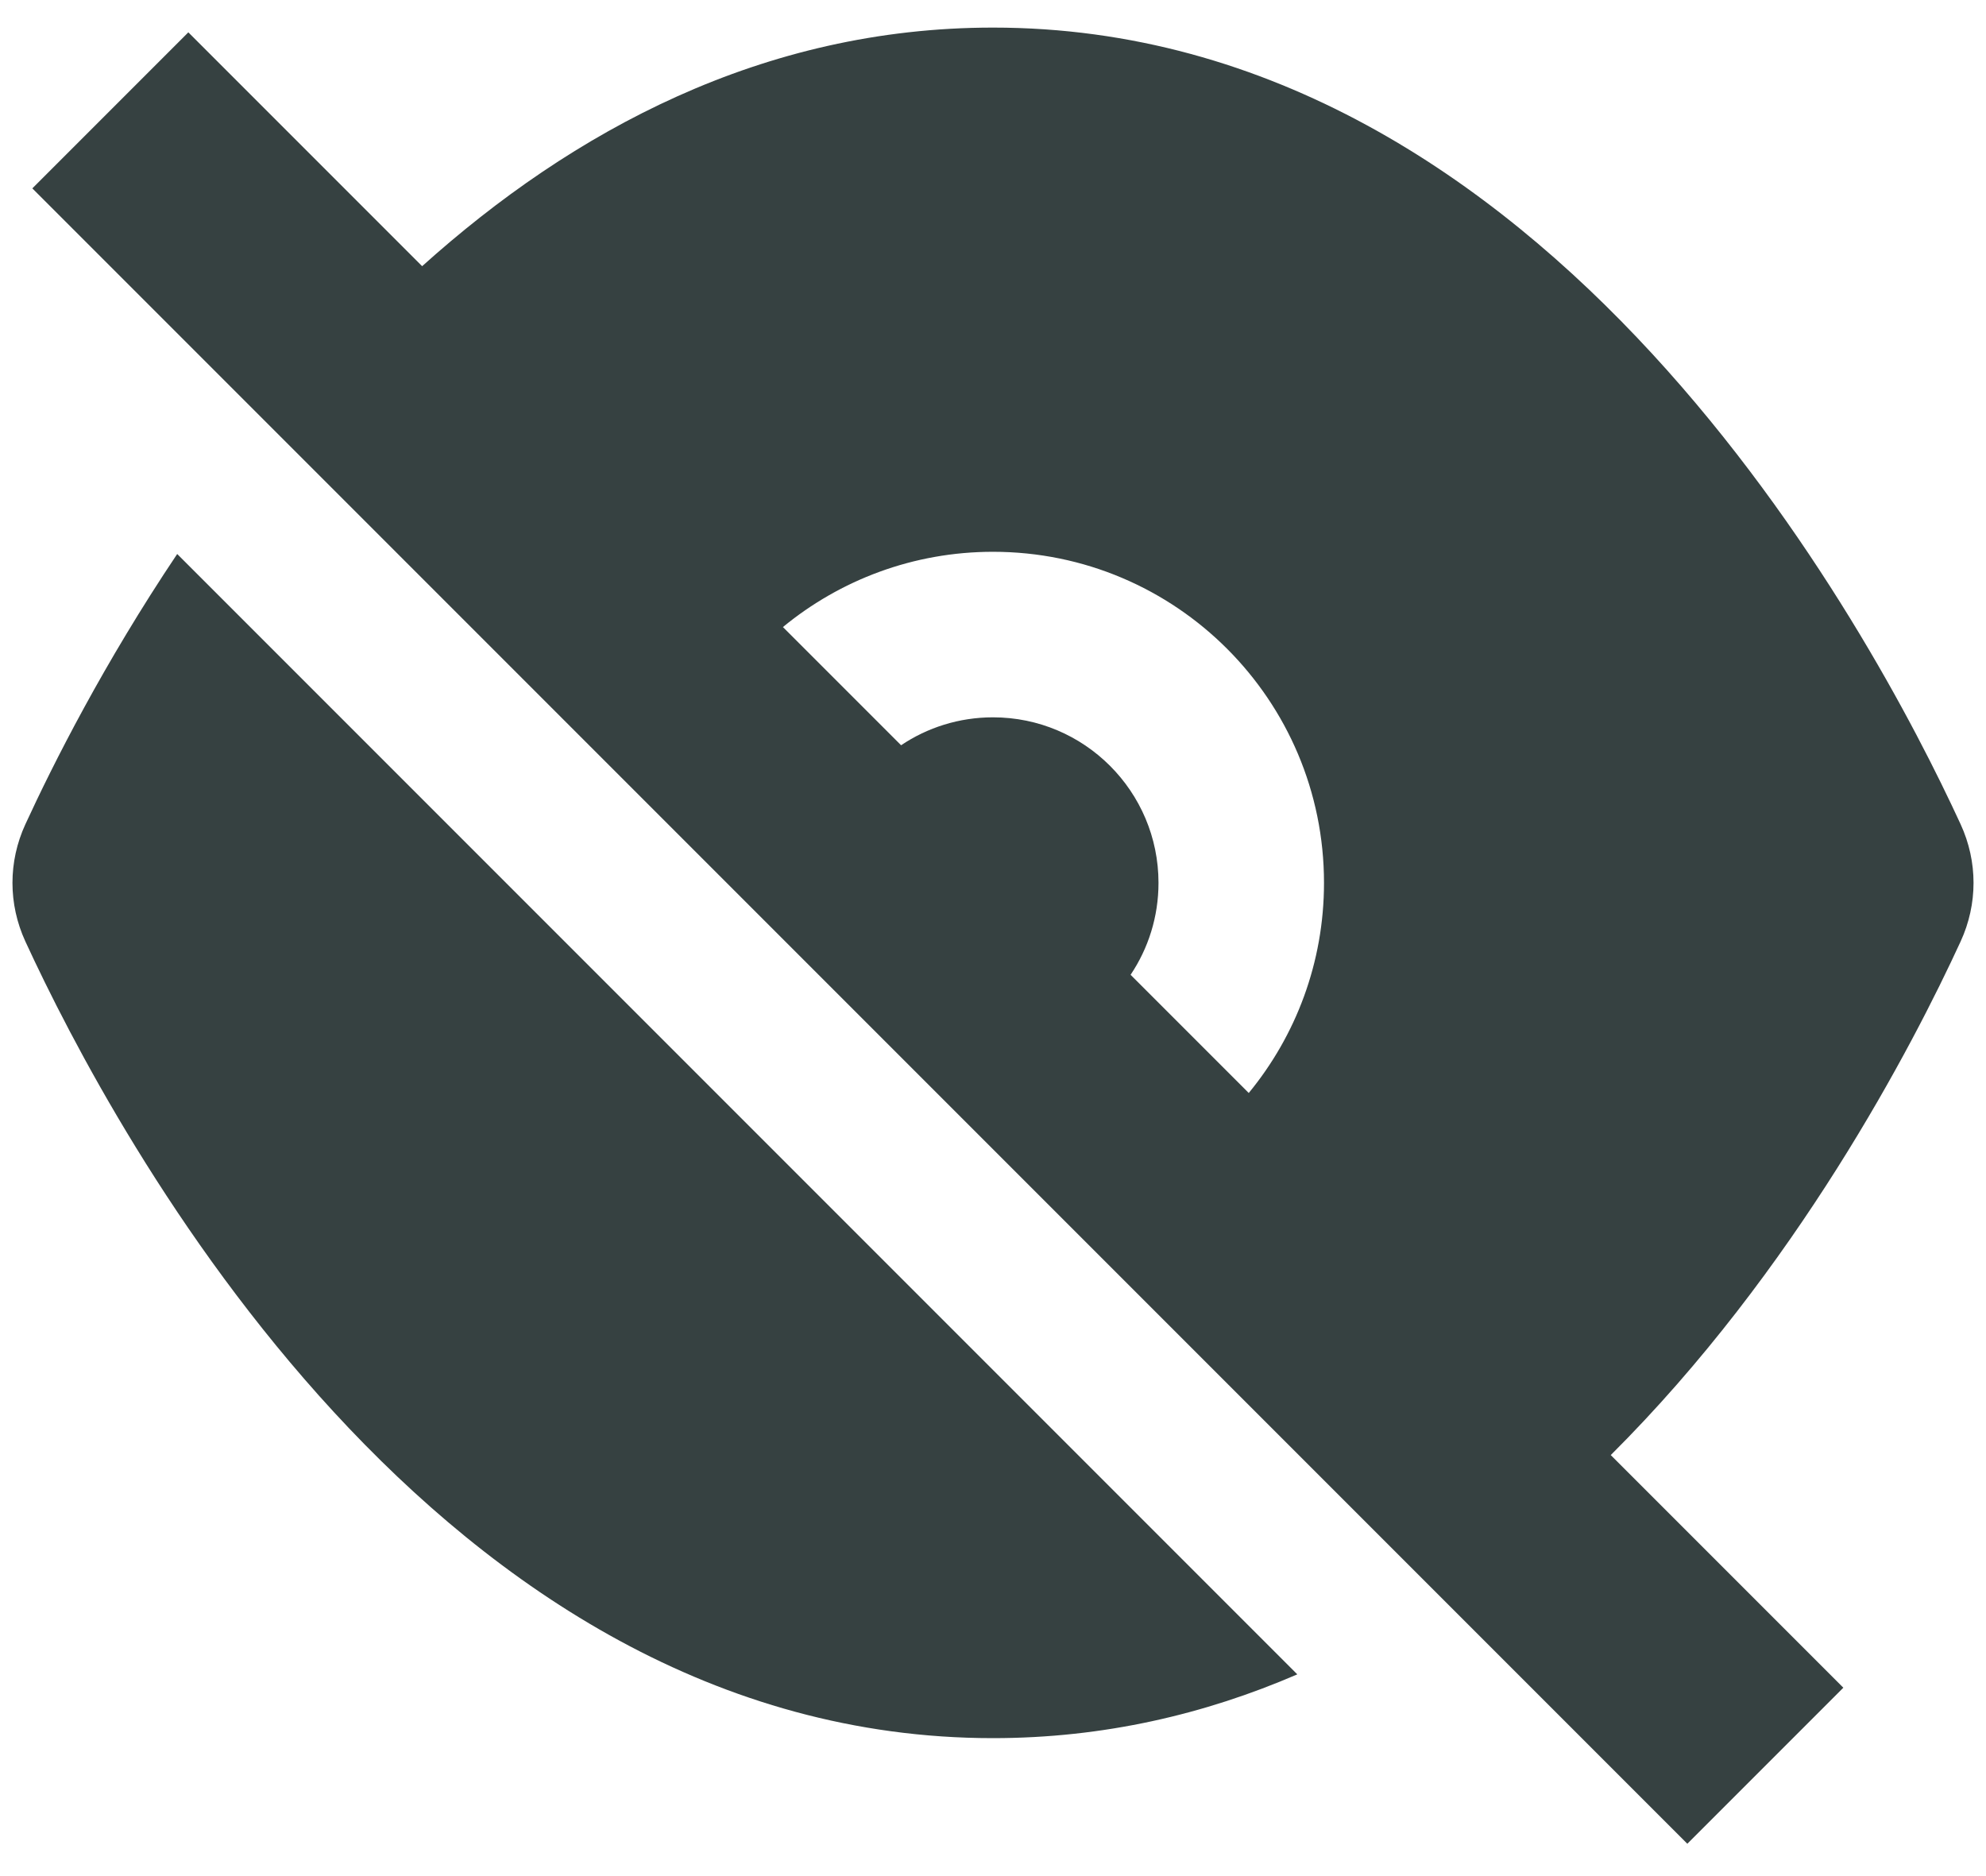 <svg width="18" height="17" viewBox="0 0 18 17" fill="none" xmlns="http://www.w3.org/2000/svg">
<path fill-rule="evenodd" clip-rule="evenodd" d="M14.599 13.185L16.707 15.293L15.293 16.707L0.293 1.707L1.707 0.293L3.826 2.412C5.188 1.188 6.912 0.25 9 0.25C14.04 0.25 16.964 5.72 17.77 7.469C17.926 7.808 17.926 8.192 17.77 8.531C17.334 9.478 16.277 11.515 14.599 13.185ZM7.096 5.682L8.167 6.753C8.405 6.593 8.692 6.5 9 6.5C9.828 6.5 10.5 7.172 10.5 8C10.5 8.308 10.407 8.595 10.247 8.833L11.318 9.904C11.744 9.386 12 8.723 12 8C12 6.343 10.657 5 9 5C8.277 5 7.614 5.256 7.096 5.682Z" fill="#364141"/>
<path d="M0.23 7.469C0.482 6.922 0.94 6.013 1.606 5.02L11.758 15.172C10.923 15.533 10.003 15.75 9 15.75C3.959 15.75 1.036 10.28 0.23 8.531C0.074 8.192 0.074 7.808 0.23 7.469Z" fill="#364141"/>
</svg>
